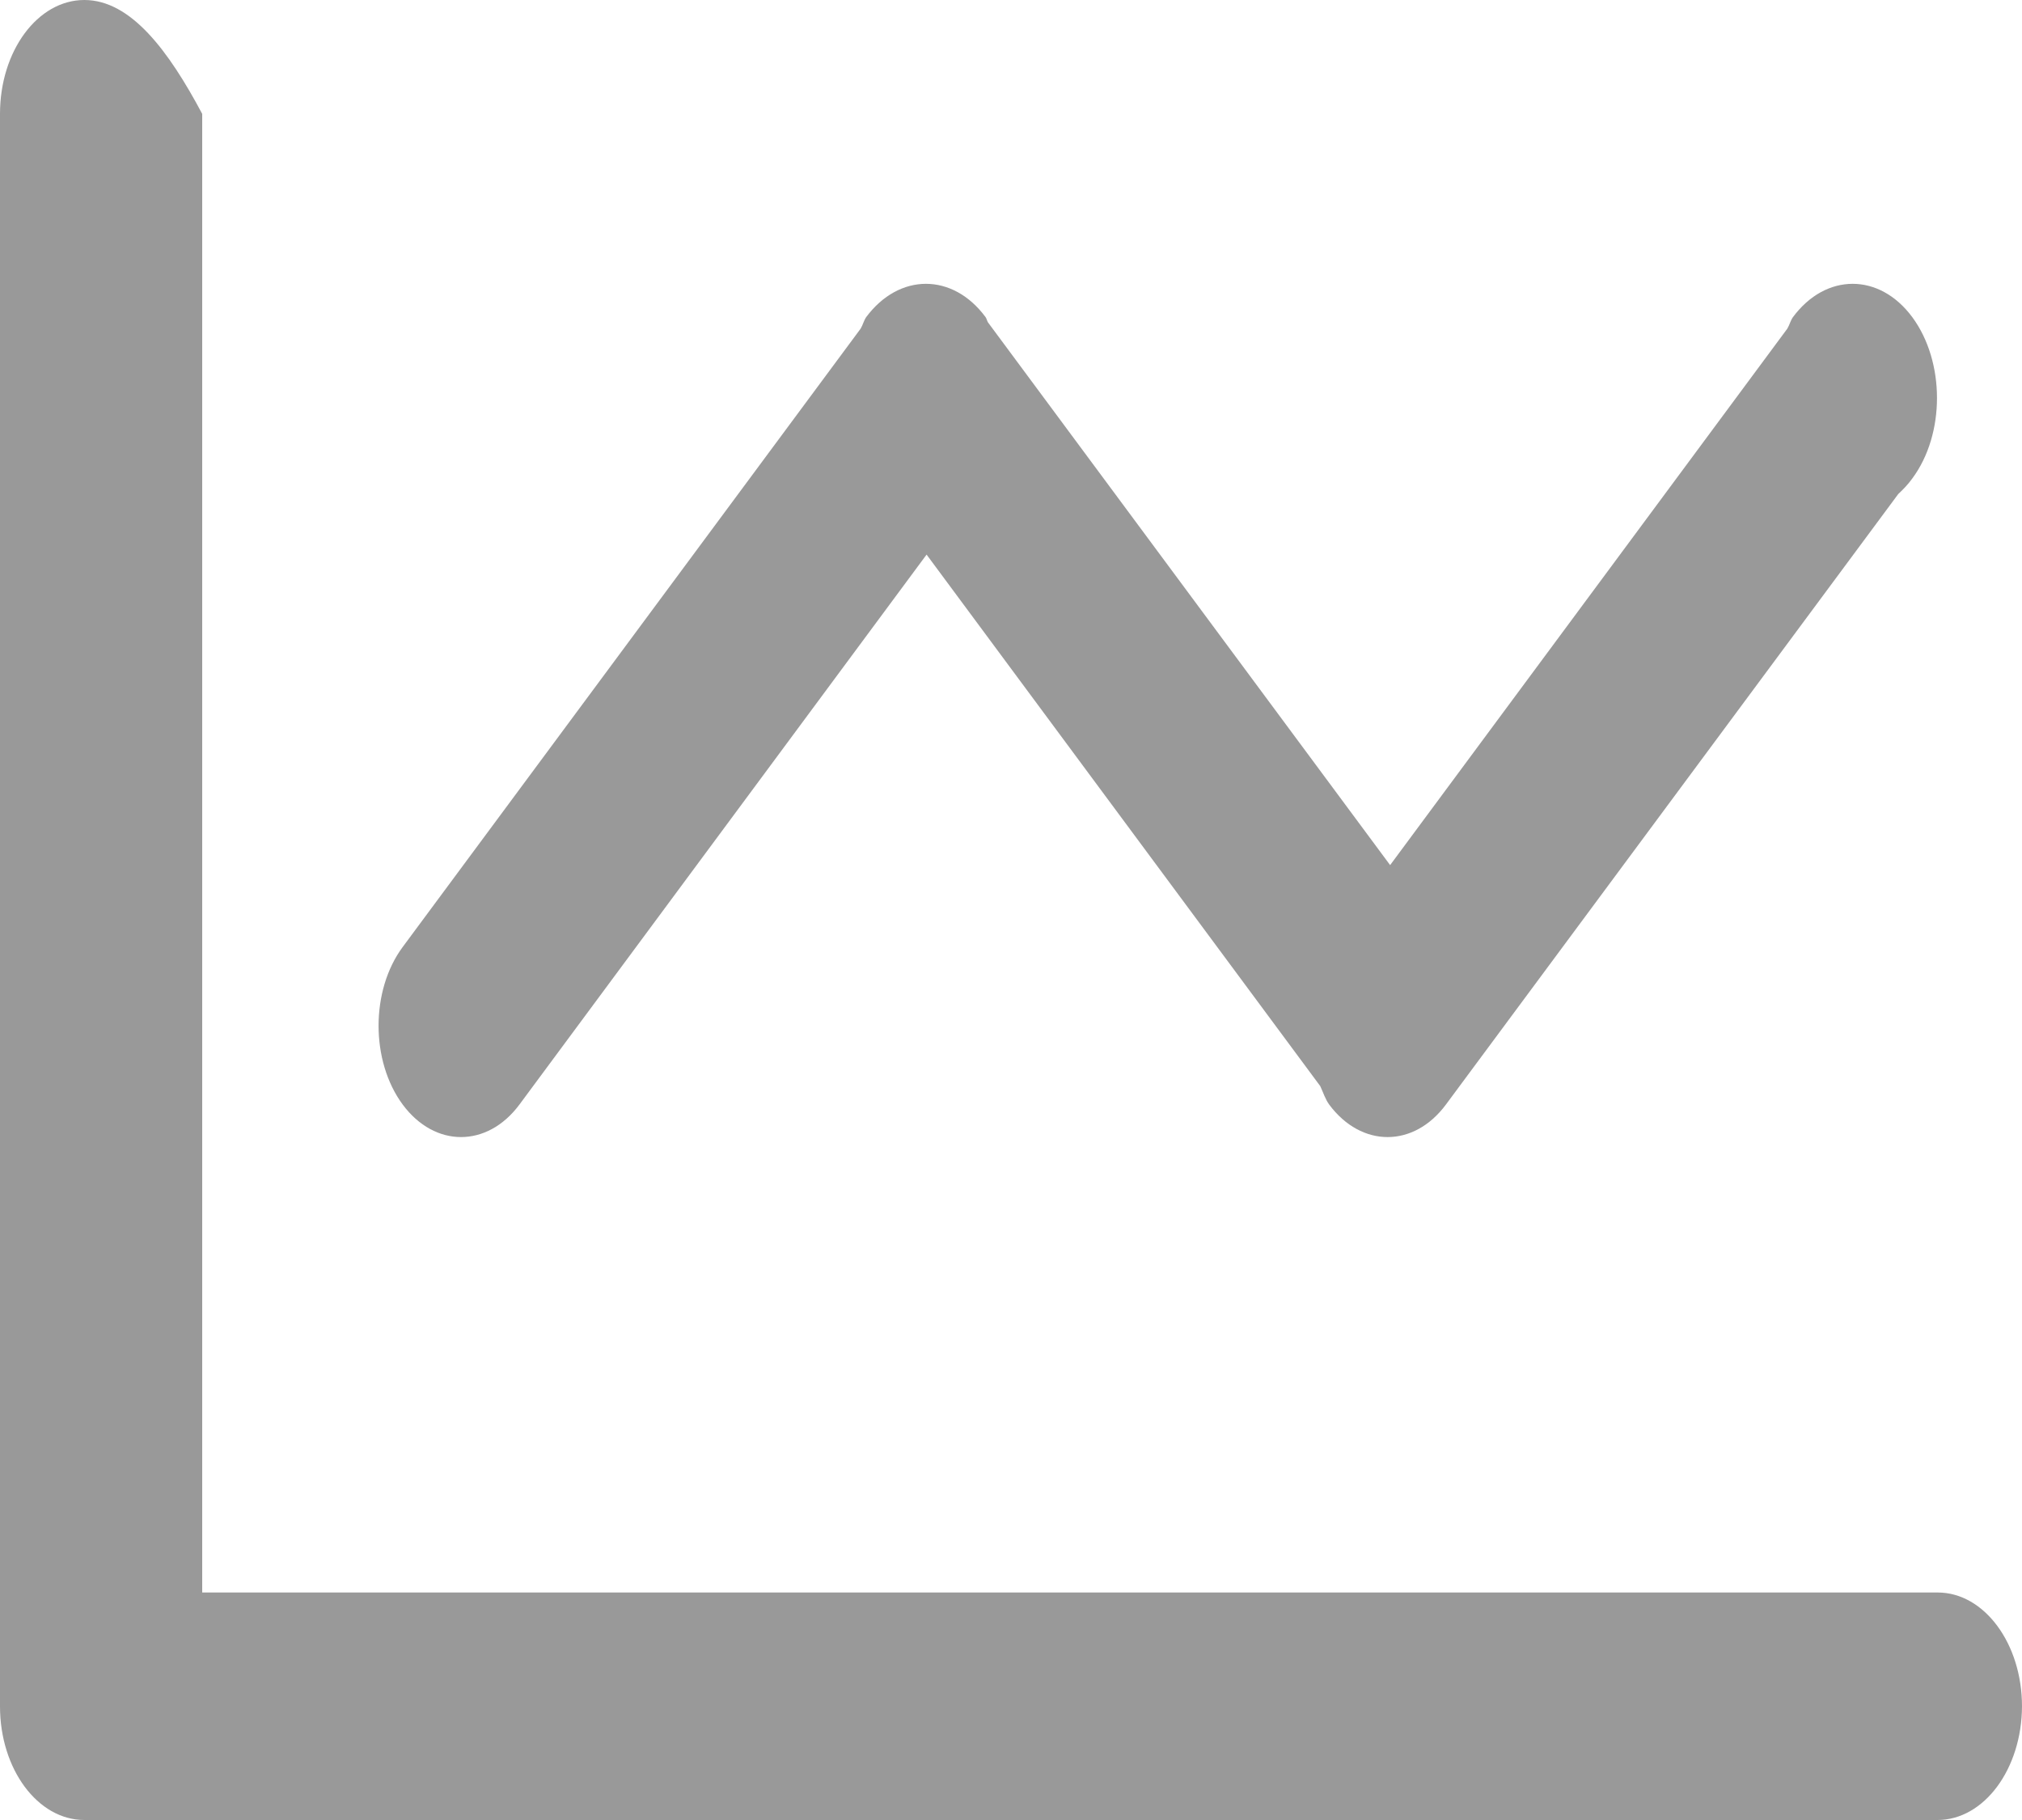 ﻿<?xml version="1.0" encoding="utf-8"?>
<svg version="1.1" xmlns:xlink="http://www.w3.org/1999/xlink" width="20px" height="18px" xmlns="http://www.w3.org/2000/svg">
  <g transform="matrix(1 0 0 1 -1017 -411 )">
    <path d="M 20 16.876  C 19.997 17.497  19.624 18  19.164 18  L 0.834 18  C 0.373 18  0 17.497  0 16.876  L 0 1.126  C 0 0.503  0.373 0  0.834 0  C 1.295 0  1.668 0.503  2 1.126  L 2 15.75  L 19.166 15.75  C 19.626 15.75  20 16.255  20 16.876  Z M 18.915 4.732  C 18.871 4.793  18.825 4.84  18.776 4.886  L 14.302 10.924  C 13.984 11.353  13.466 11.353  13.147 10.924  C 13.109 10.872  13.087 10.802  13.059 10.742  L 9.165 5.485  L 5.138 10.924  C 4.819 11.353  4.301 11.353  3.983 10.924  C 3.665 10.494  3.665 9.795  3.983 9.366  L 8.513 3.25  C 8.535 3.213  8.544 3.171  8.567 3.137  C 8.894 2.697  9.424 2.697  9.749 3.137  C 9.759 3.152  9.763 3.173  9.772 3.188  L 13.75 8.556  L 17.679 3.25  C 17.701 3.213  17.71 3.171  17.734 3.137  C 18.06 2.697  18.59 2.697  18.915 3.137  C 19.24 3.578  19.241 4.293  18.915 4.732  Z " fill-rule="nonzero" fill="#999999" stroke="none" transform="matrix(1 0 0 1 1017 411 )" />
  </g>
</svg>